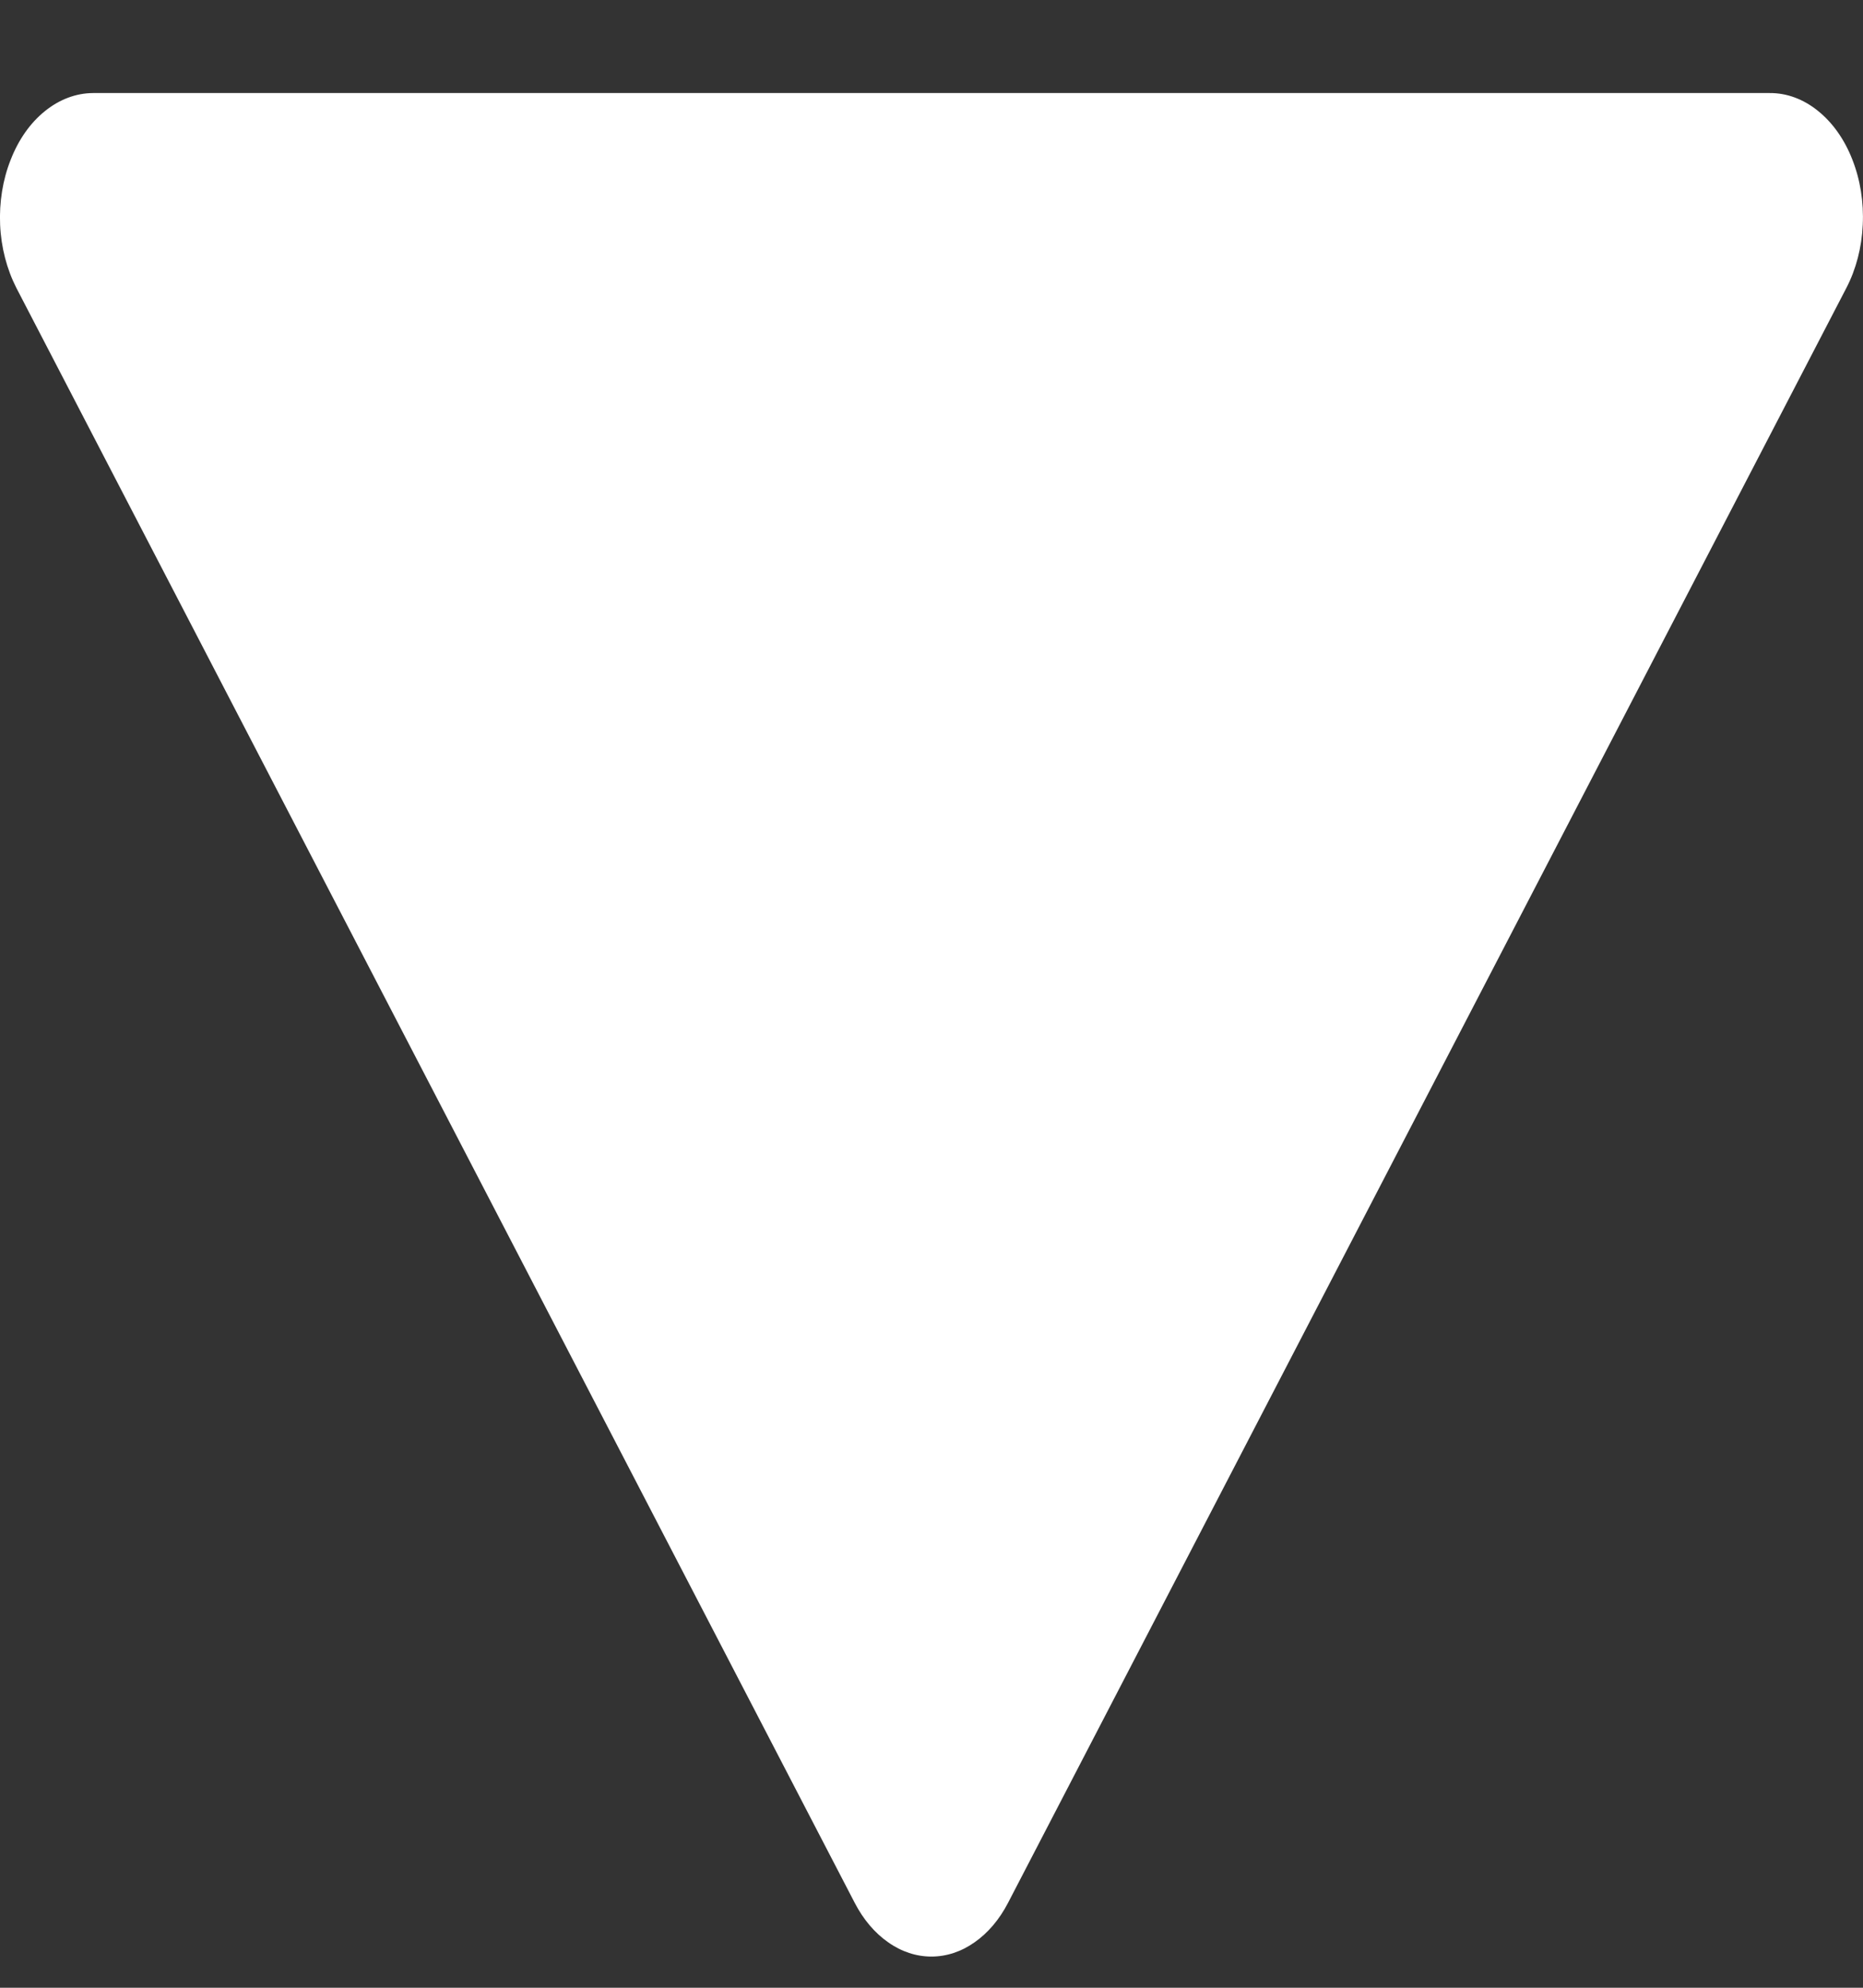 <svg class="fa" width="15" height="16" viewBox="0 0 15 16" fill="none" xmlns="http://www.w3.org/2000/svg">
<rect x="0" y="0" width="15" height="16" fill="#333333" stroke="none"/>
<path d="M6.882 15.317C6.951 15.45 7.043 15.559 7.151 15.634C7.258 15.71 7.378 15.749 7.499 15.749C7.62 15.749 7.74 15.71 7.847 15.634C7.955 15.559 8.047 15.45 8.116 15.317L14.866 2.318C14.944 2.168 14.99 1.992 14.998 1.81C15.007 1.628 14.978 1.446 14.914 1.284C14.851 1.122 14.755 0.987 14.638 0.893C14.521 0.798 14.386 0.748 14.249 0.749L0.748 0.749C0.612 0.75 0.478 0.8 0.361 0.895C0.244 0.989 0.149 1.124 0.086 1.286C0.022 1.447 -0.007 1.628 0.001 1.81C0.009 1.992 0.055 2.167 0.132 2.318L6.882 15.317Z" fill="white"/>
</svg>
